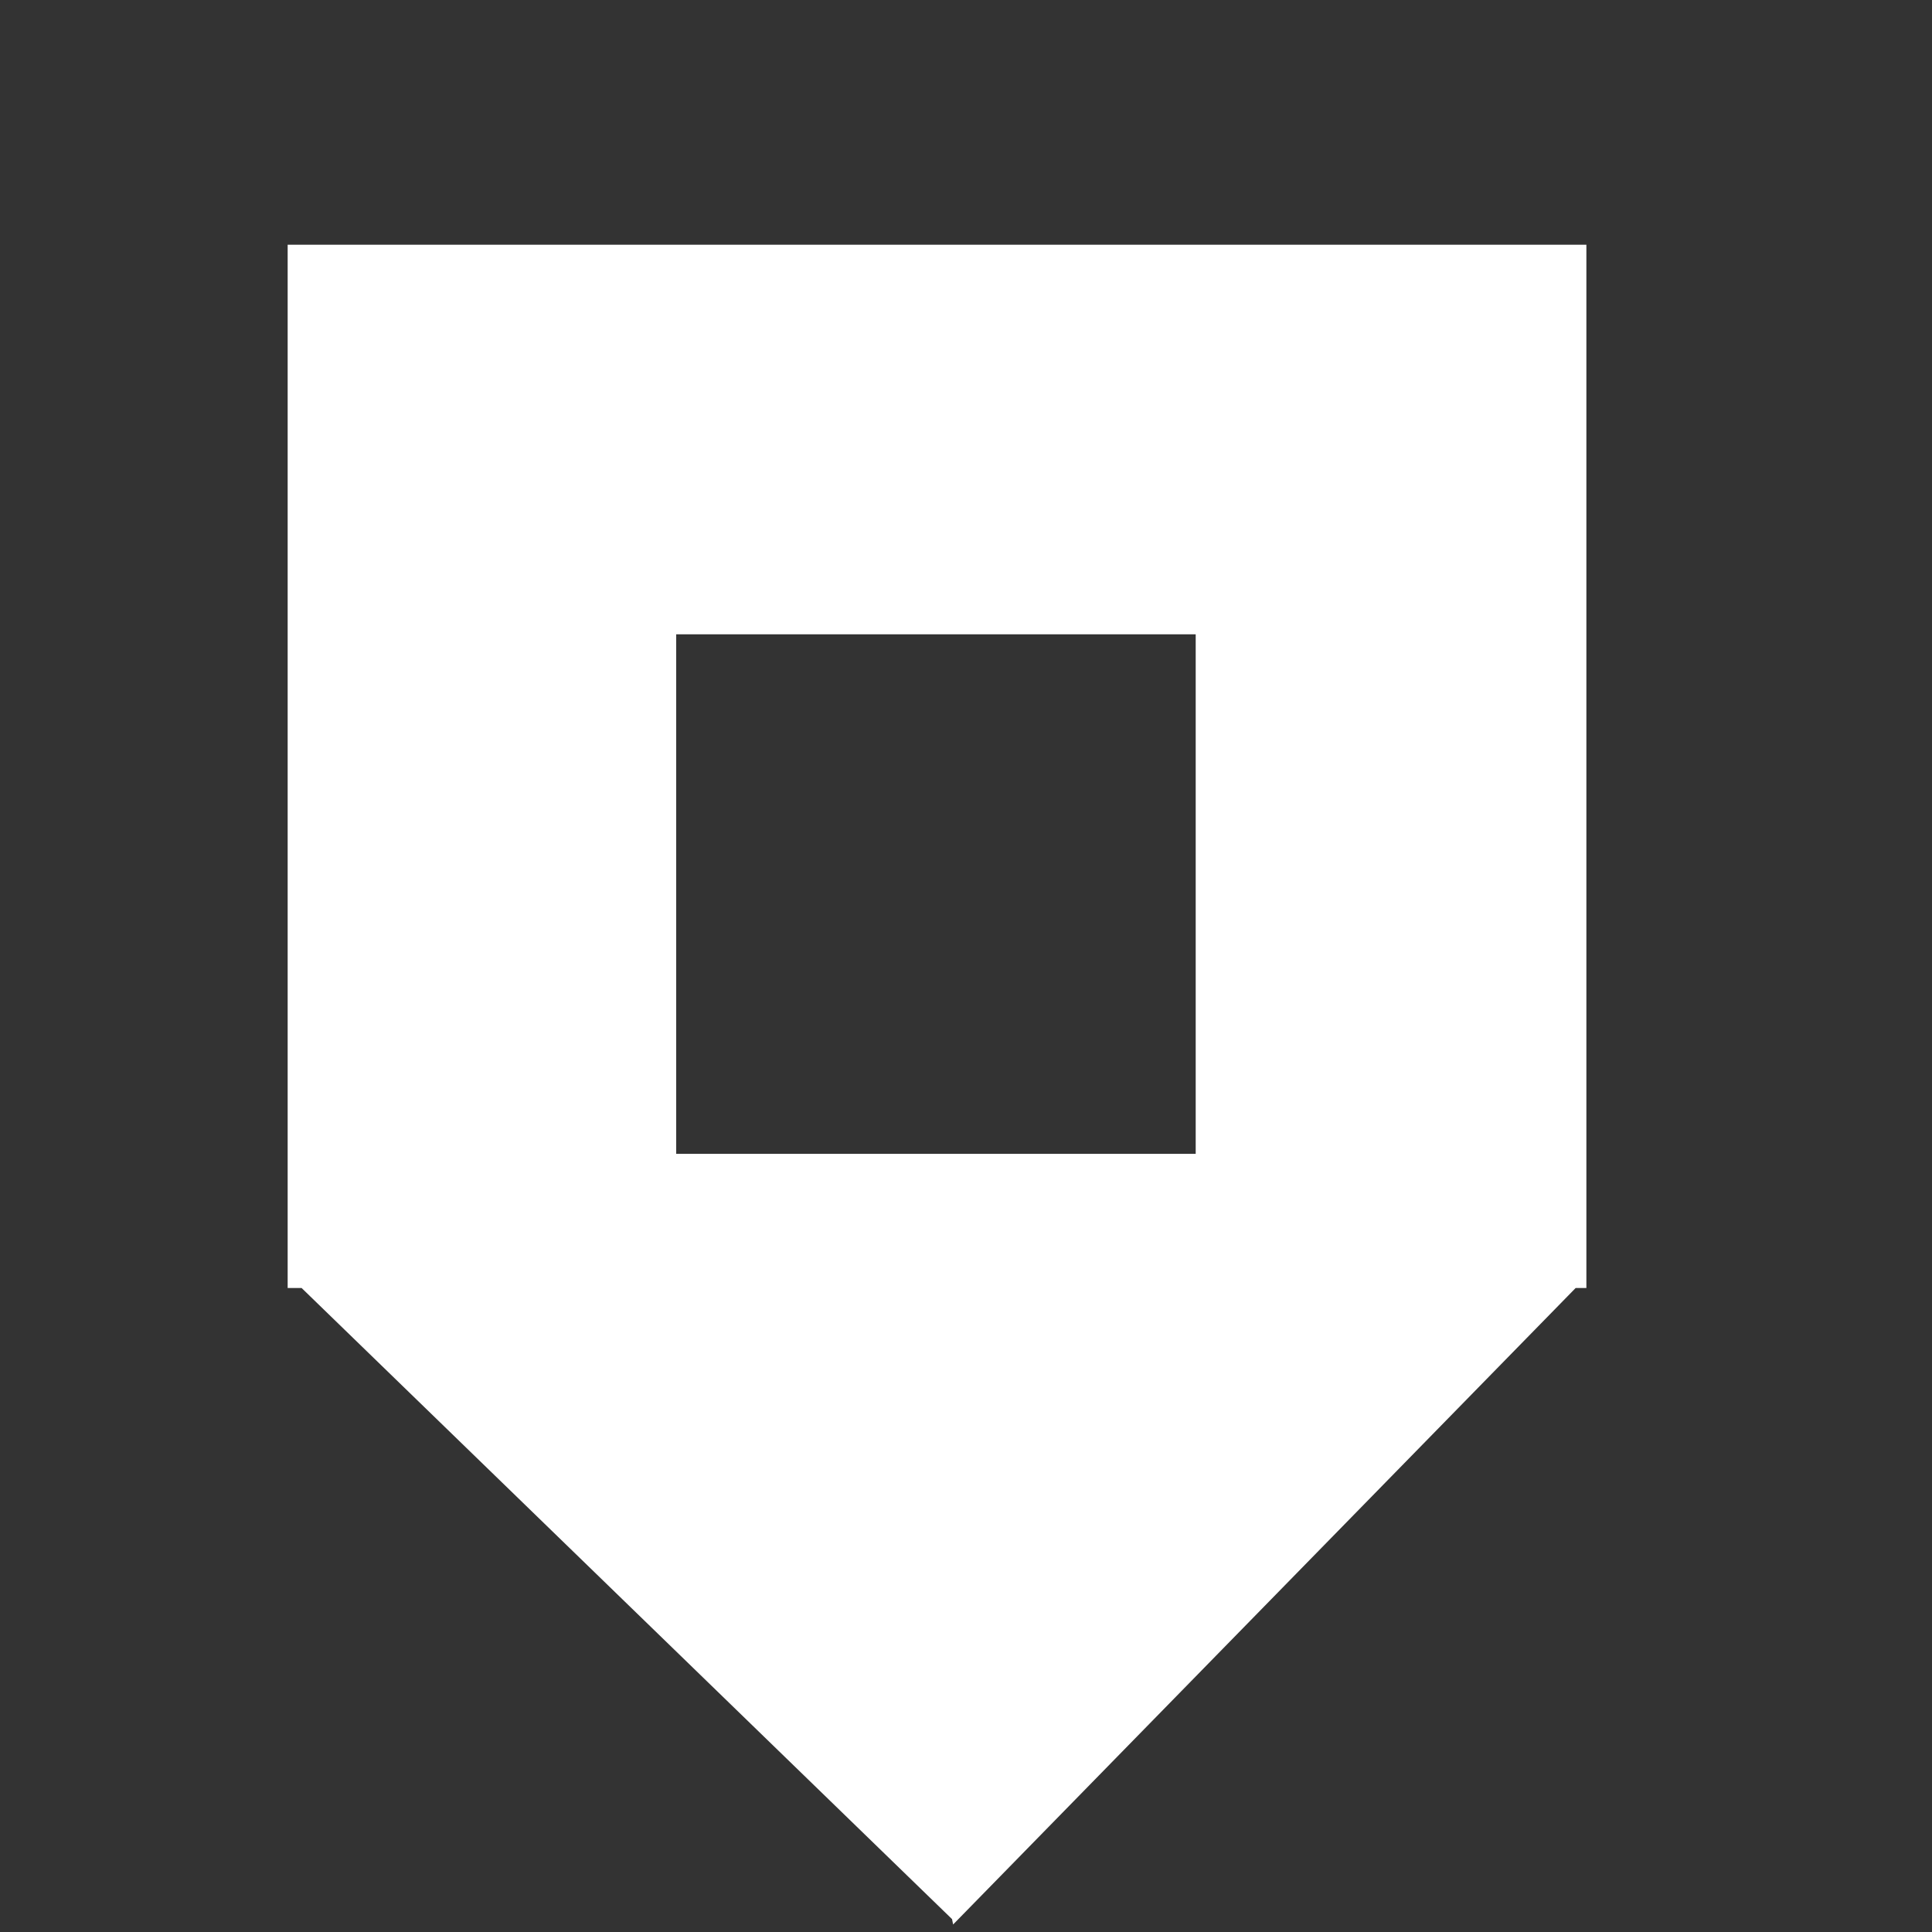 <svg id="Layer_1" data-name="Layer 1" xmlns="http://www.w3.org/2000/svg" viewBox="0 0 18 18"><rect x="0" y="0" width="18" height="18" fill="#333333" stroke="none"/><defs><style>.cls-1{fill:#FFFFFF;}</style></defs><title>Artboard 1</title><g id="グループ_55" data-name="グループ 55"><path id="前面オブジェクトで型抜き_4" data-name="前面オブジェクトで型抜き 4" class="cls-1" d="M8.87,17.88h0L2.81,12H2.68V2.28h12.1v9.57h0V12h-.1l-5.8,5.93ZM6.3,5.91v4.84h4.84V5.91Z"/></g></svg>